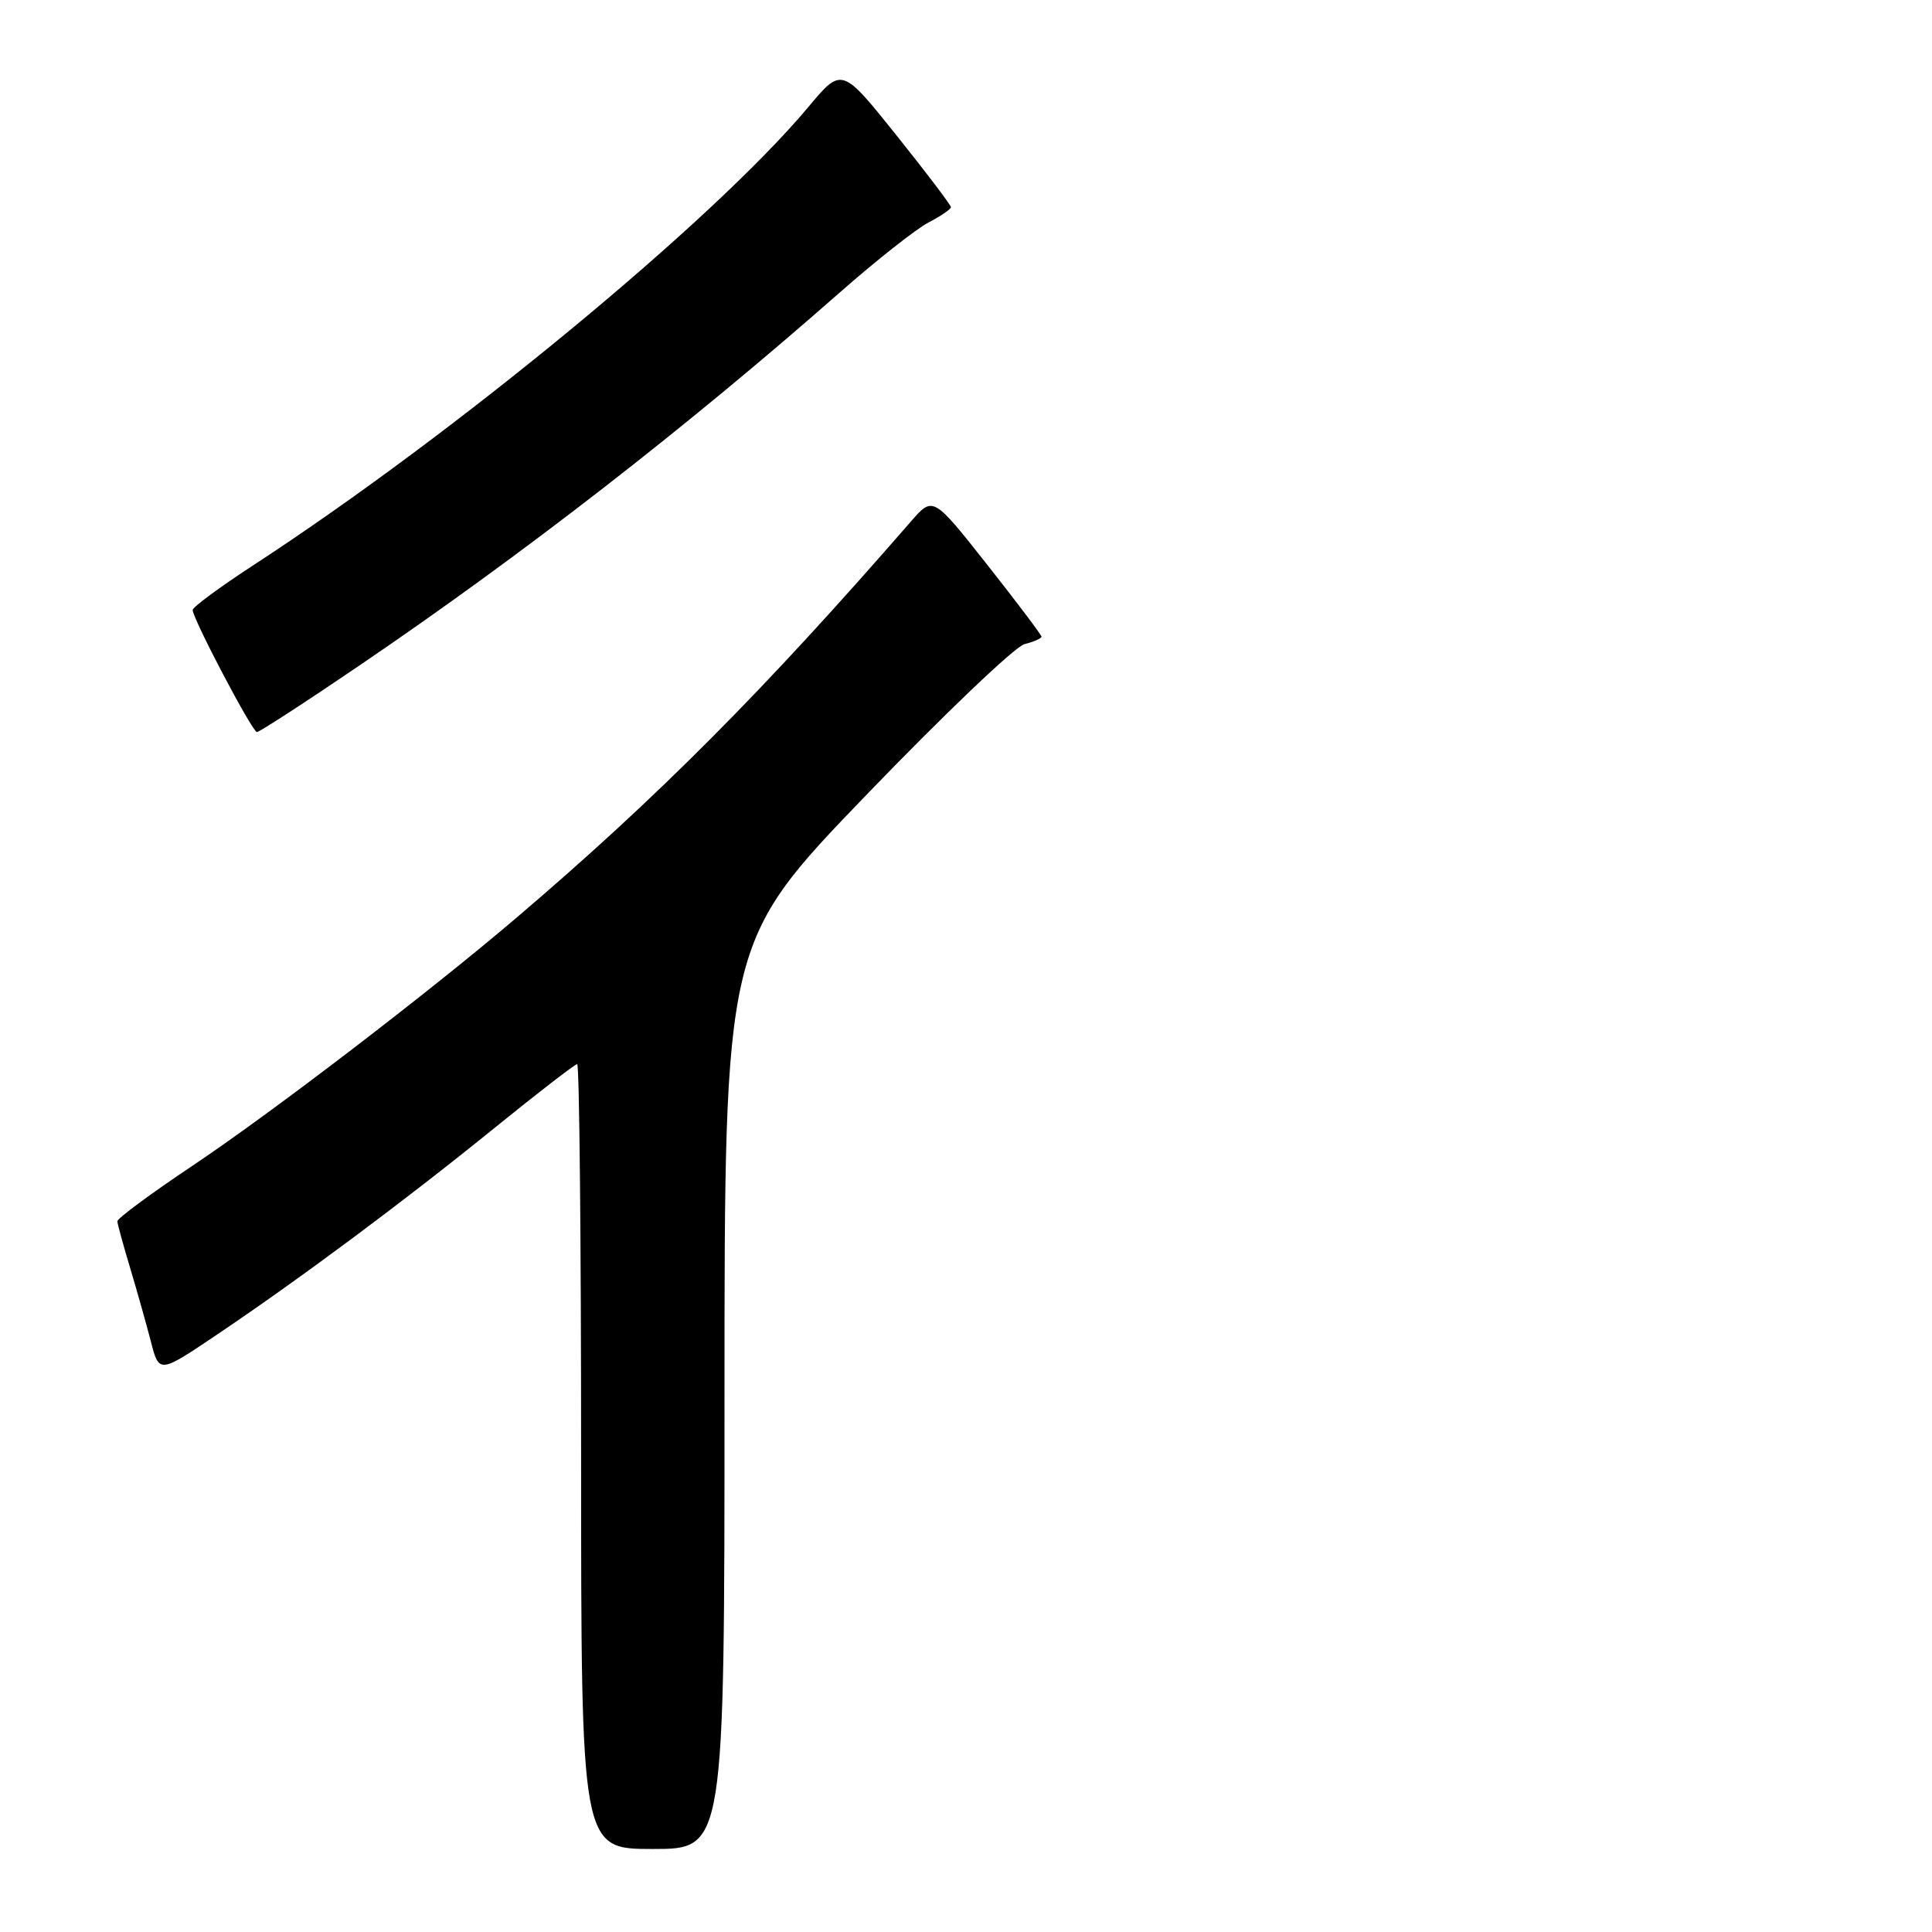 <?xml version="1.0" encoding="UTF-8" standalone="no"?>
<!DOCTYPE svg PUBLIC "-//W3C//DTD SVG 1.1//EN" "http://www.w3.org/Graphics/SVG/1.1/DTD/svg11.dtd" >
<svg xmlns="http://www.w3.org/2000/svg" xmlns:xlink="http://www.w3.org/1999/xlink" version="1.1" viewBox="0 0 256 256">
 <g >
 <path fill="currentColor"
d=" M 96.00 184.92 C 96.00 124.84 96.00 124.84 114.75 105.38 C 125.06 94.68 134.51 85.66 135.75 85.35 C 136.99 85.04 138.00 84.59 138.00 84.36 C 138.00 84.13 134.77 79.84 130.82 74.84 C 123.63 65.73 123.63 65.73 120.69 69.11 C 101.18 91.55 87.12 105.68 68.50 121.55 C 56.81 131.52 35.96 147.48 25.44 154.51 C 19.97 158.17 15.52 161.46 15.55 161.83 C 15.57 162.20 16.33 164.97 17.24 168.00 C 18.15 171.03 19.38 175.41 19.99 177.75 C 21.08 182.01 21.08 182.01 28.79 176.82 C 39.87 169.35 53.46 159.24 65.50 149.48 C 71.25 144.82 76.19 141.00 76.48 141.00 C 76.77 141.00 77.00 164.40 77.00 193.00 C 77.00 245.00 77.00 245.00 86.50 245.00 C 96.00 245.00 96.00 245.00 96.00 184.92 Z  M 47.73 88.11 C 69.40 73.38 91.01 56.59 111.27 38.76 C 116.11 34.50 121.40 30.33 123.03 29.48 C 124.66 28.64 126.00 27.72 126.00 27.45 C 126.00 27.17 122.75 22.88 118.77 17.91 C 111.54 8.88 111.54 8.88 107.10 14.19 C 94.51 29.23 60.33 57.46 33.50 74.94 C 29.10 77.81 25.51 80.46 25.53 80.83 C 25.59 82.10 33.44 97.00 34.04 97.00 C 34.38 97.00 40.54 93.00 47.73 88.11 Z "/>
</g>
</svg>